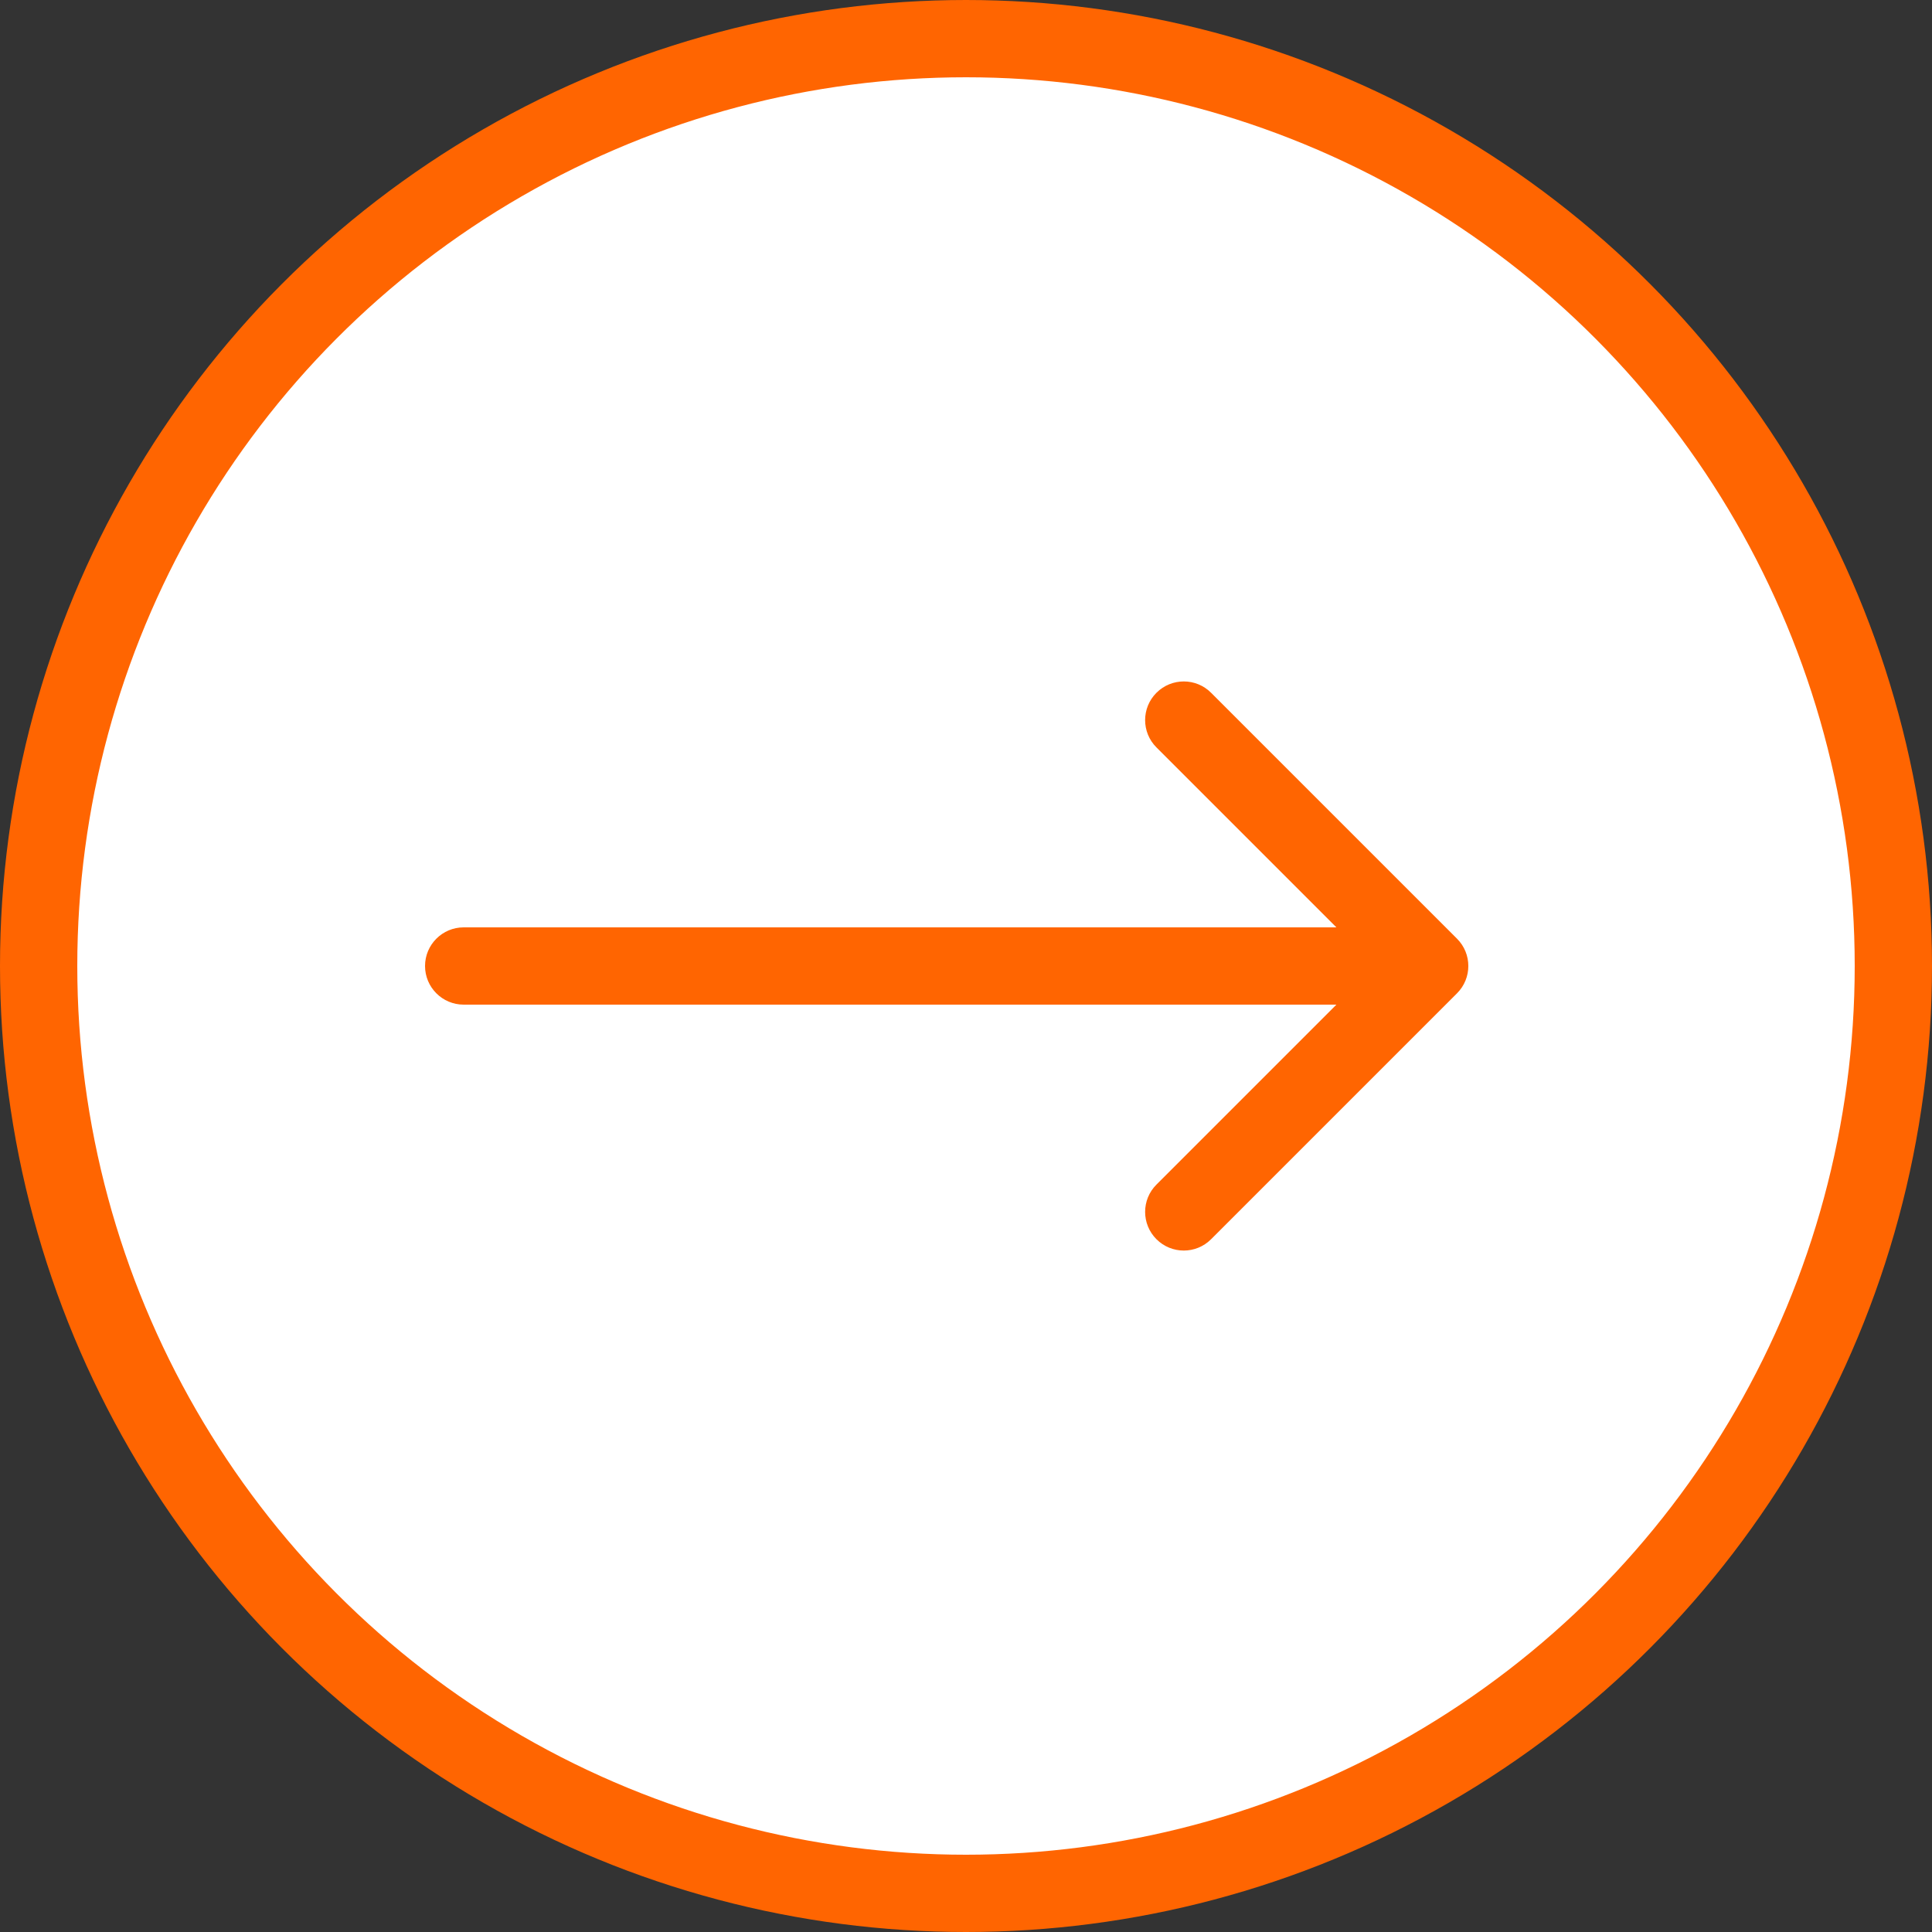 <svg width="50" height="50" viewBox="0 0 50 50" fill="none" xmlns="http://www.w3.org/2000/svg">
<rect x="0" y="0" width="50" height="50" fill="#333333" stroke="none"/>
<circle cx="25" cy="25" r="24" fill="white" stroke="#FF6501" stroke-width="2"/>
<path d="M12 24C11.448 24 11 24.448 11 25C11 25.552 11.448 26 12 26V24ZM37.707 25.707C38.098 25.317 38.098 24.683 37.707 24.293L31.343 17.929C30.953 17.538 30.32 17.538 29.929 17.929C29.538 18.32 29.538 18.953 29.929 19.343L35.586 25L29.929 30.657C29.538 31.047 29.538 31.68 29.929 32.071C30.32 32.462 30.953 32.462 31.343 32.071L37.707 25.707ZM12 26H37V24H12V26Z" fill="#FF6501"/>
</svg>
